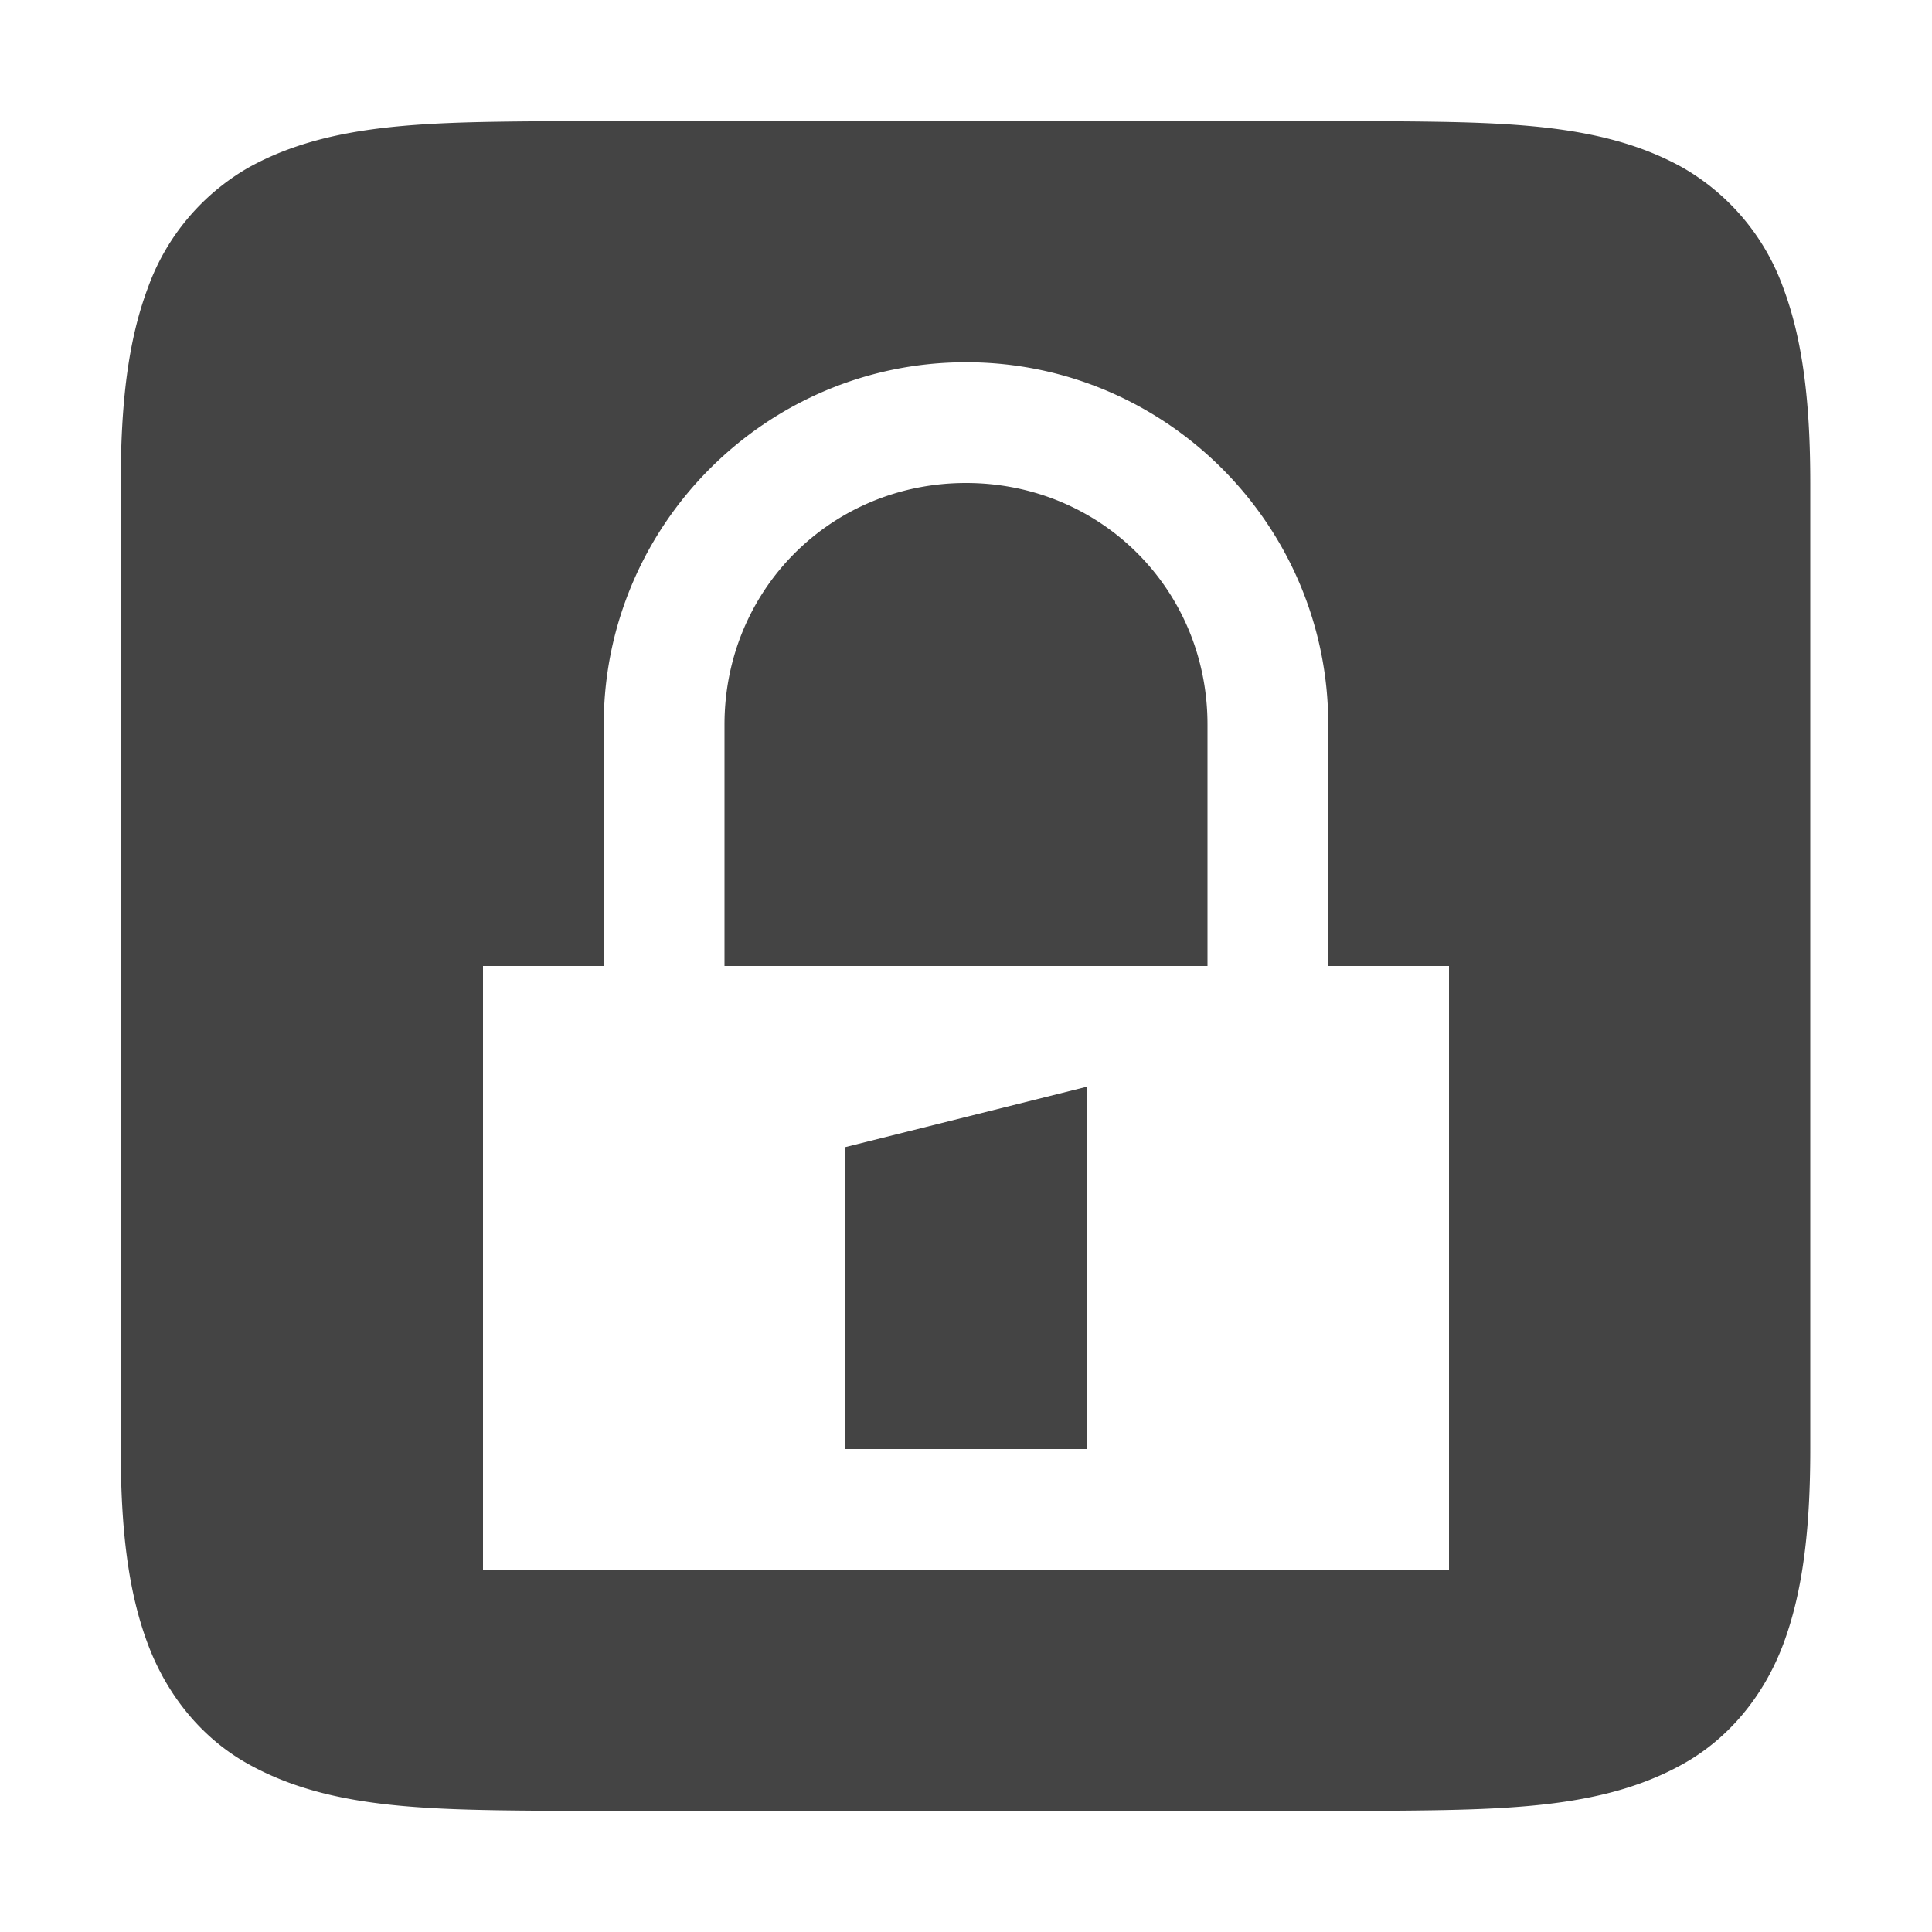 <svg height="16" width="16" xmlns="http://www.w3.org/2000/svg">
  <path d="m4.994 1c-1.258.015-2.178-.03-2.931.385a1.88 1.88 0 0 0 -.838.998c-.165.438-.225.96-.225 1.617v8c0 .658.06 1.179.225 1.617.165.439.461.789.838.996.753.416 1.673.372 2.931.387h6.004c1.258-.015 2.18.029 2.932-.387.376-.207.673-.557.838-.996.164-.438.224-.96.224-1.617v-8c0-.658-.06-1.179-.224-1.617a1.88 1.88 0 0 0 -.838-.998c-.753-.416-1.674-.37-2.932-.385zm3.006 2c1.654 0 3 1.347 3 3v2h1v5h-8v-5h1v-2c0-1.653 1.347-3 3-3zm0 1c-1.116 0-2 .883-2 2v2h4v-2c0-1.117-.883-2-2-2zm1 5-2 .5v2.5h2z" fill="#444444"/>
</svg>
